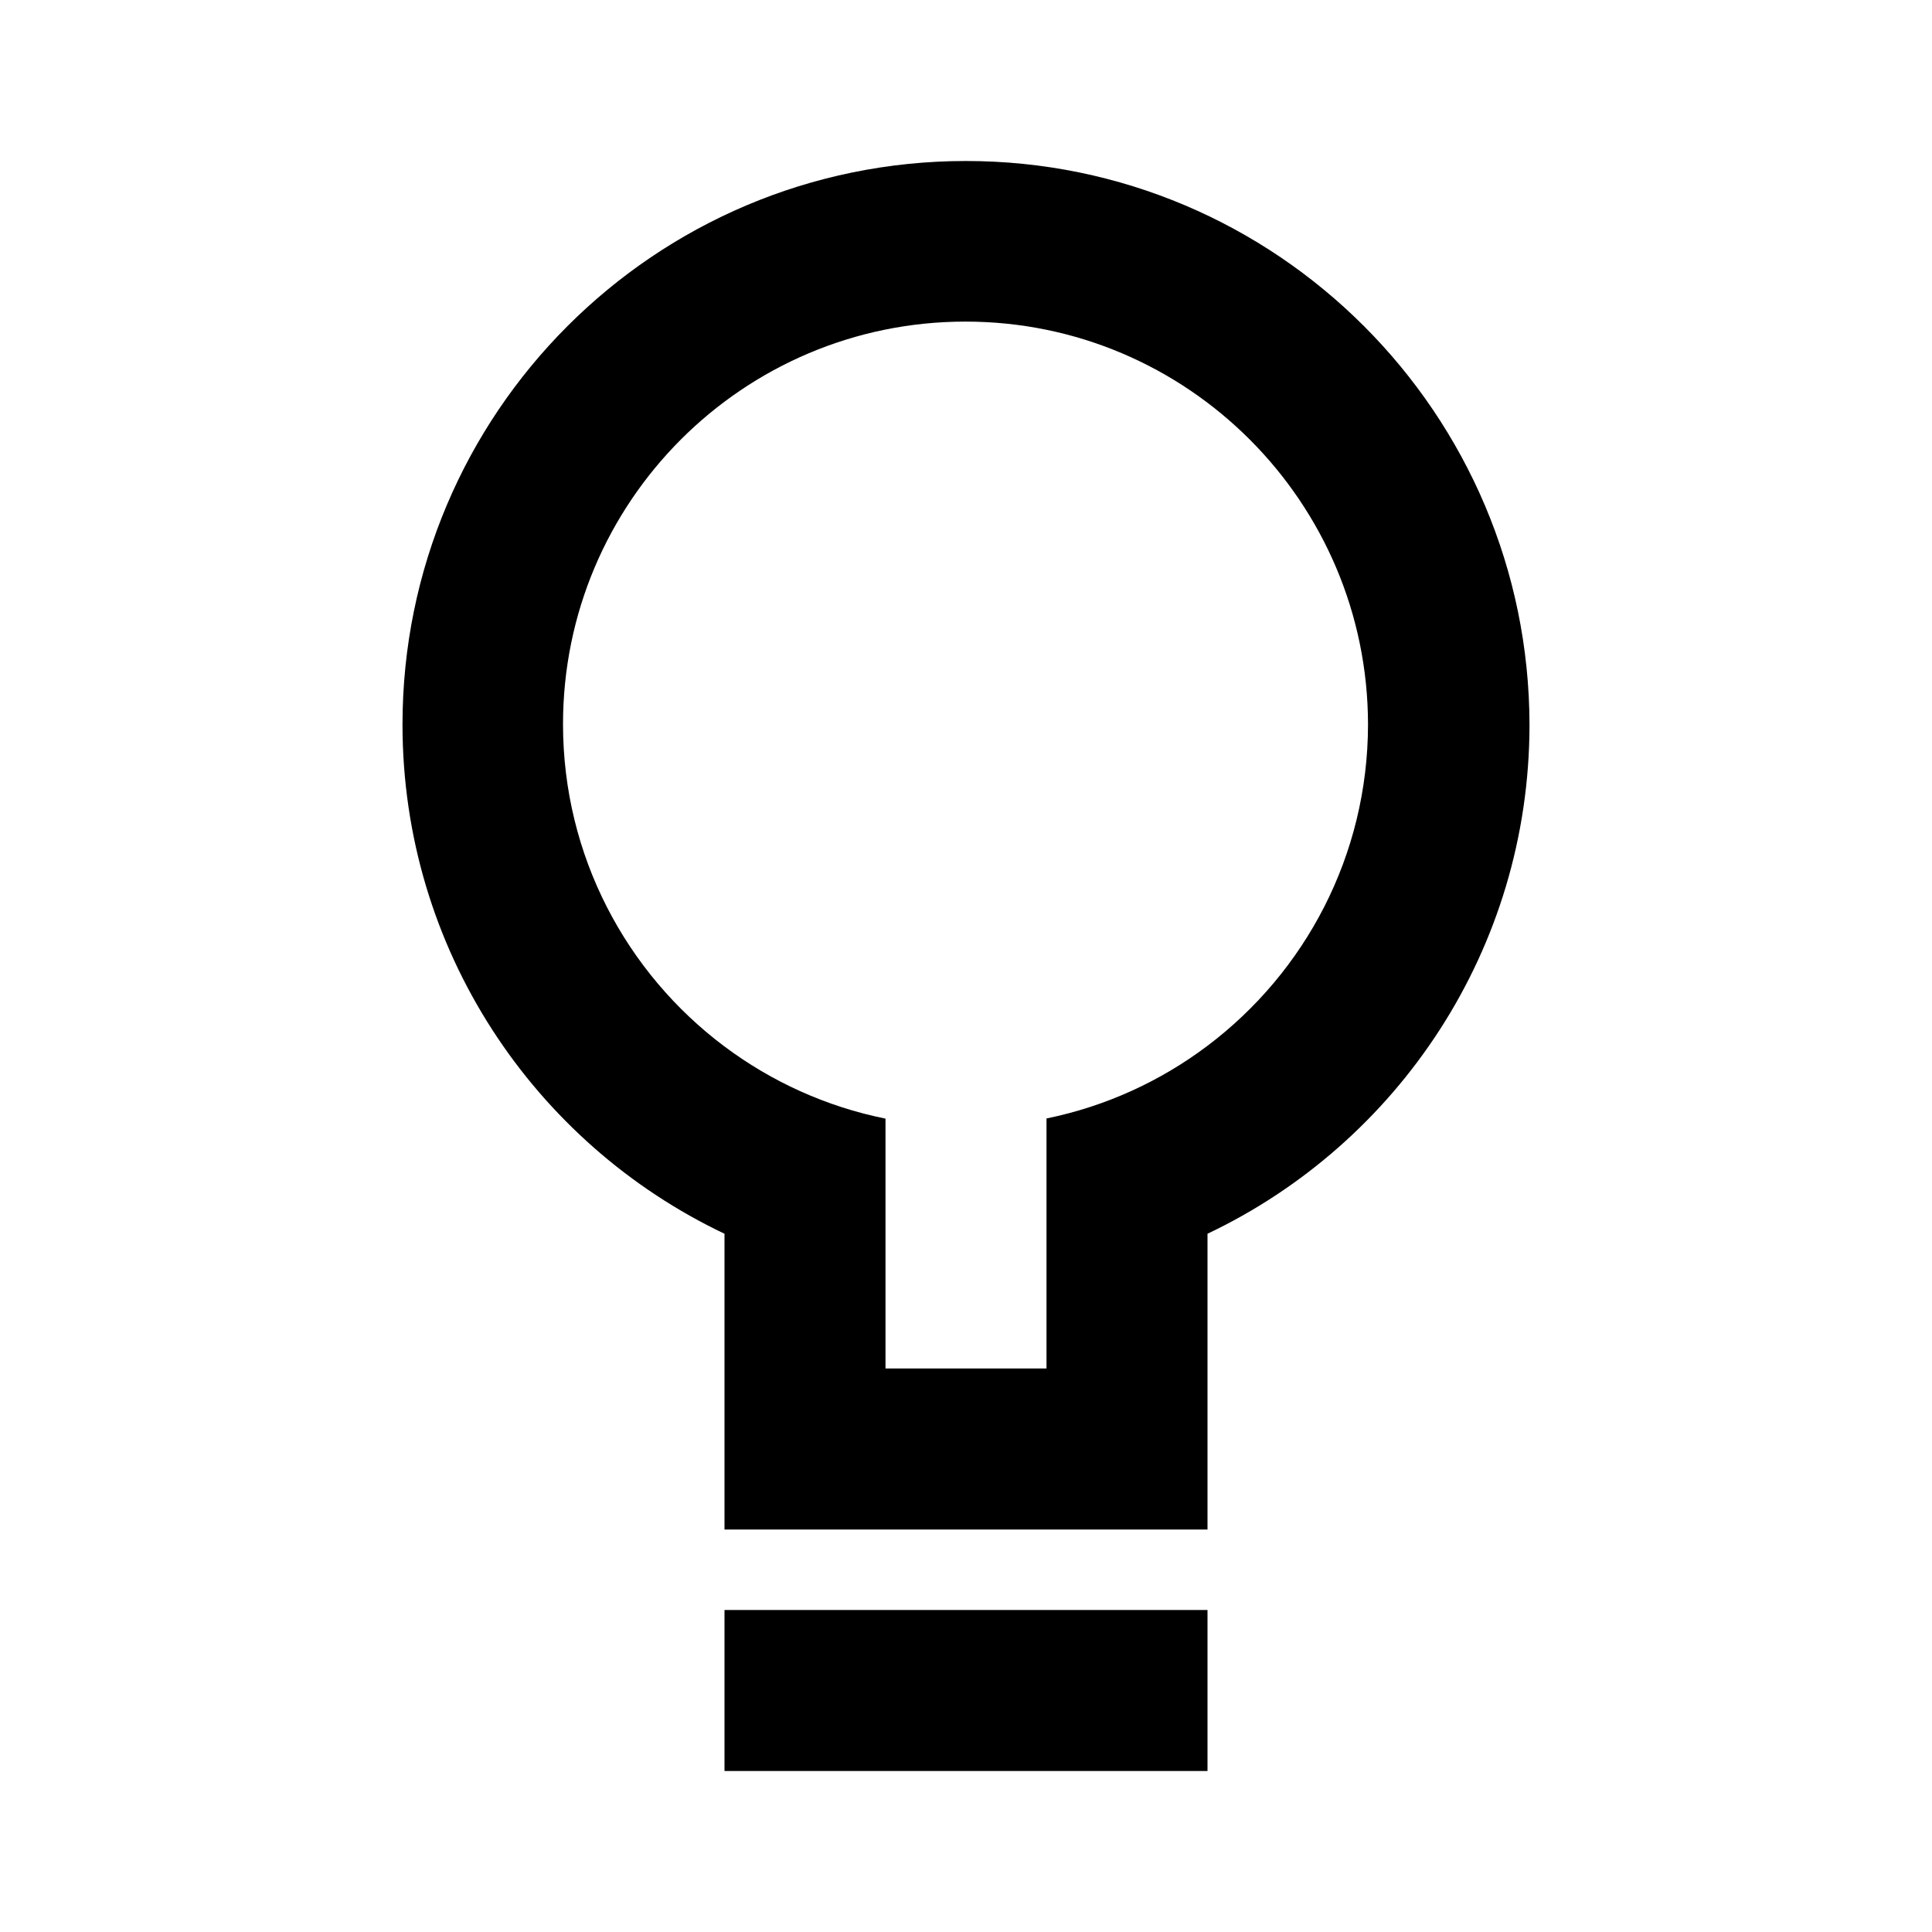 <svg width="24" height="24" viewBox="0 0 24 24" fill="none" xmlns="http://www.w3.org/2000/svg">
<path d="M9 22V20H15V22H9Z" fill="black"/>
<path fill-rule="evenodd" clip-rule="evenodd" d="M5 9C5 5.135 8.132 2.002 11.996 2C15.861 1.998 18.996 5.142 19 9.007C18.997 11.797 17.363 14.204 15 15.326V19H9V15.326C6.635 14.203 5 11.792 5 9ZM6.994 8.995C6.994 6.235 9.231 3.996 11.992 3.995C14.752 3.994 16.991 6.24 16.994 9C16.992 10.631 16.21 12.079 15 12.991C14.419 13.429 13.739 13.743 13 13.894V15.929V17H11V15.929V13.896C10.261 13.747 9.582 13.435 9 13C7.782 12.088 6.994 10.633 6.994 8.995Z" fill="black"/>
</svg>
